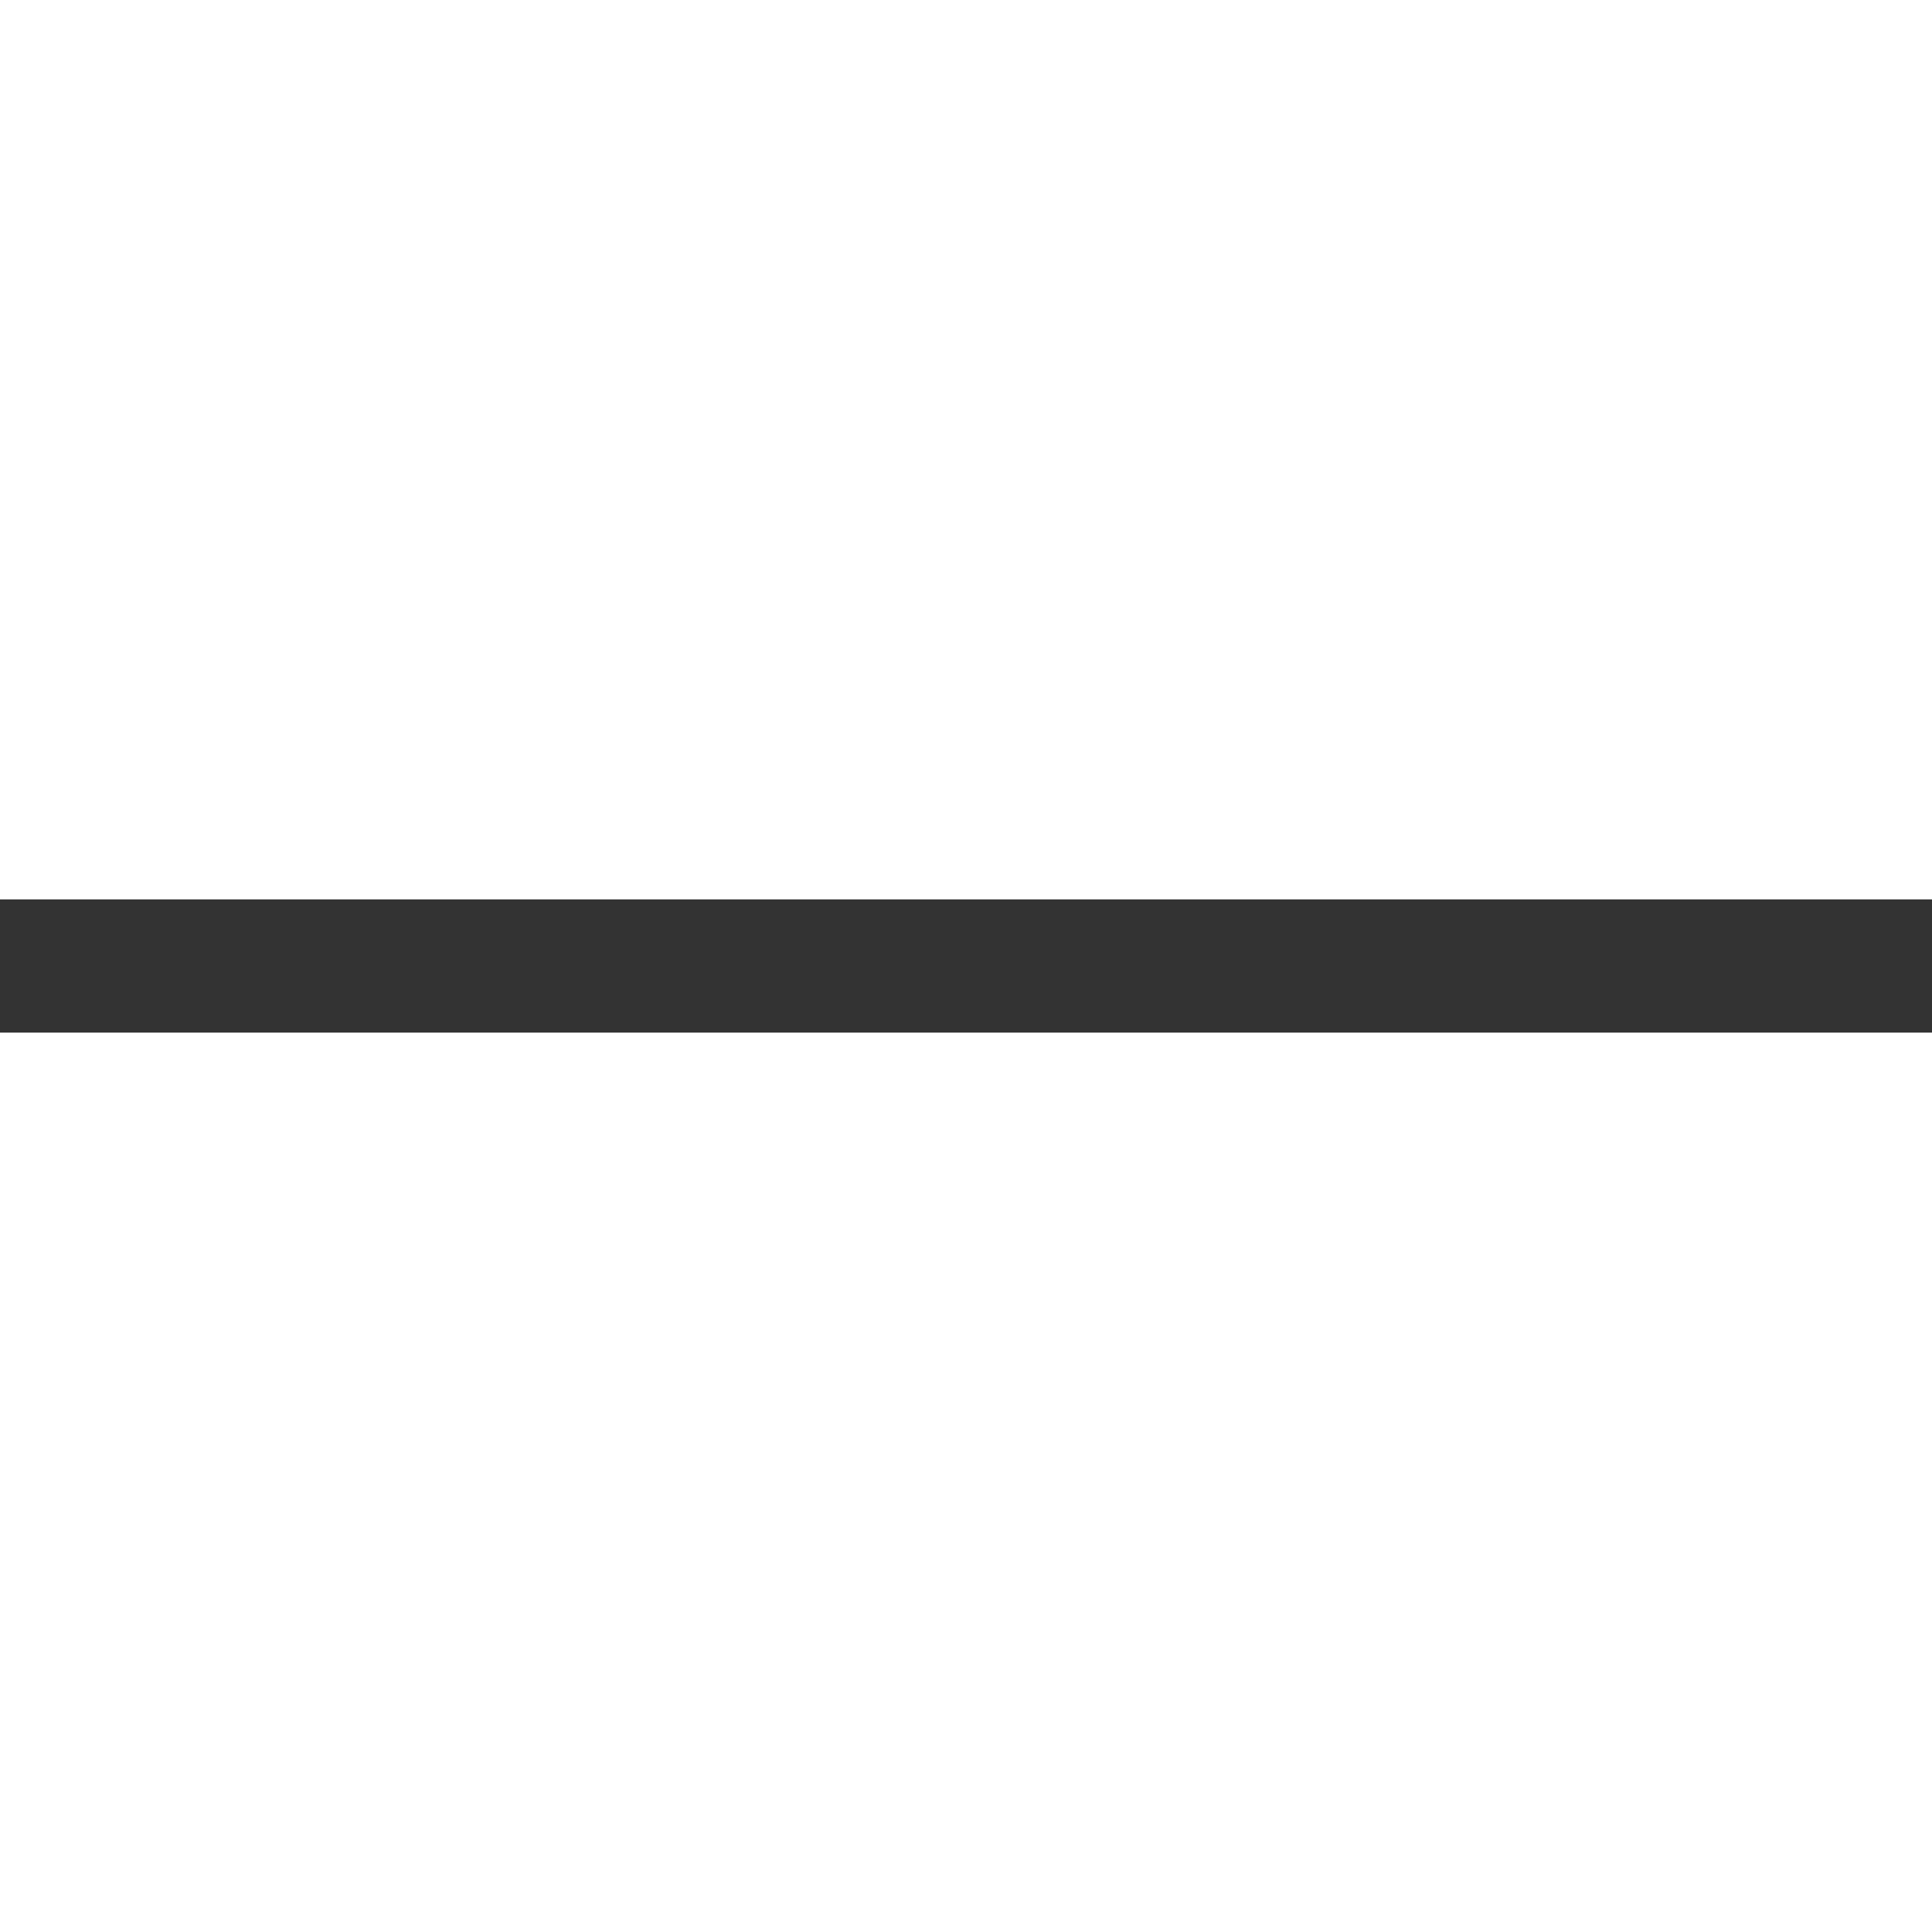 <svg
    xmlns="http://www.w3.org/2000/svg"
    width="20"
    height="20"
    fill="#fff"
    class="bi bi-arrow-right"
    viewBox="0 0 29 2"
>
    <rect x="0" y="0" width="29" height="2" fill="#333333" stroke="none"/>
    <path
      fill-rule="evenodd"
      d="M1 8a.5.5 0 0 1 .5-.5h11.793l-3.147-3.146a.5.5 0 0 1 .708-.708l4 4a.5.5 0 0 1 0 .708l-4 4a.5.5 0 0 1-.708-.708L13.293 8.5H1.5A.5.5 0 0 1 1 8z"
    />
</svg>